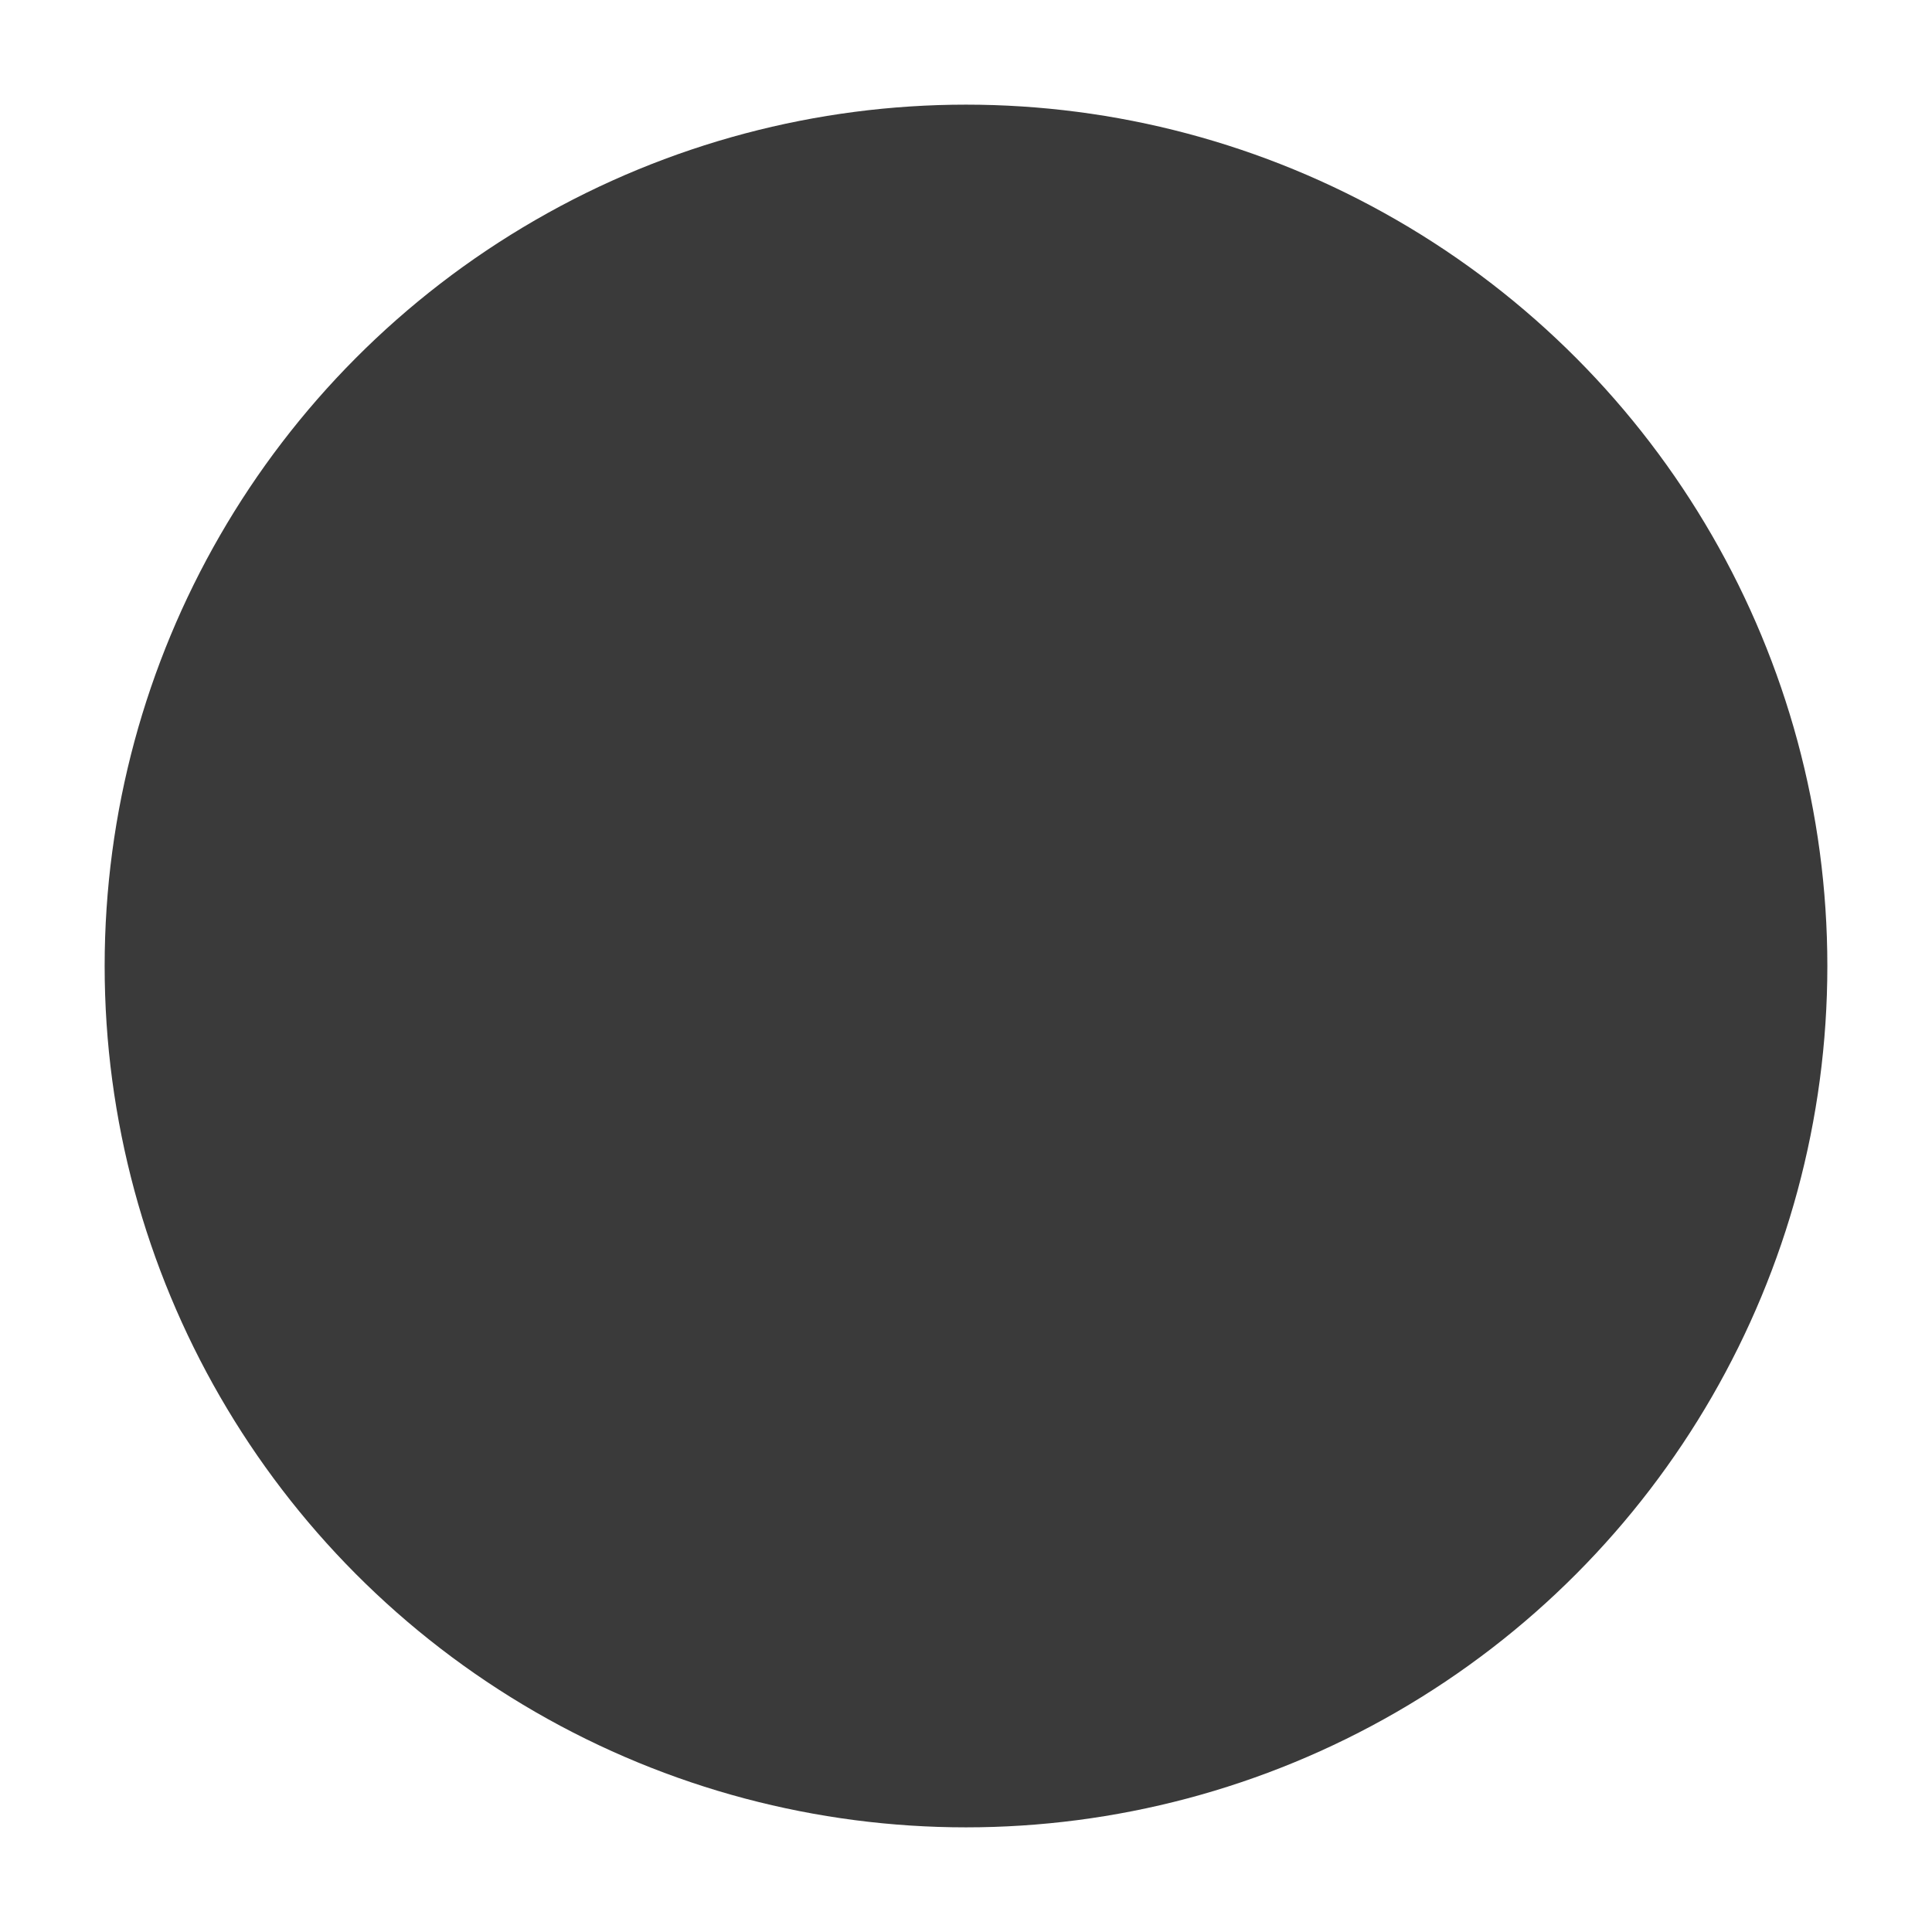 <?xml version="1.0" encoding="utf-8"?>
<!-- Generator: Adobe Illustrator 18.0.0, SVG Export Plug-In . SVG Version: 6.00 Build 0)  -->
<!DOCTYPE svg PUBLIC "-//W3C//DTD SVG 1.1//EN" "http://www.w3.org/Graphics/SVG/1.1/DTD/svg11.dtd">
<svg version="1.1" xmlns="http://www.w3.org/2000/svg" xmlns:xlink="http://www.w3.org/1999/xlink" x="0px" y="0px" width="120px"
	 height="120px" viewBox="-6 0 120 120" enable-background="new -6 0 120 120" xml:space="preserve">
<g id="Layer_2" display="none">
	<circle display="inline" opacity="0.5" fill="#DF1F26" cx="54" cy="60" r="60"/>
	<rect x="0.5" y="6.5" display="inline" opacity="0.5" fill="#3B4FA1" width="107" height="107"/>
</g>
<g id="normal" opacity="0.2">
	<circle fill="#3A3A3A" cx="54" cy="60" r="41"/>
</g>
<g id="active">
	<circle fill="#3A3A3A" cx="54" cy="60" r="53.5"/>
</g>
</svg>
